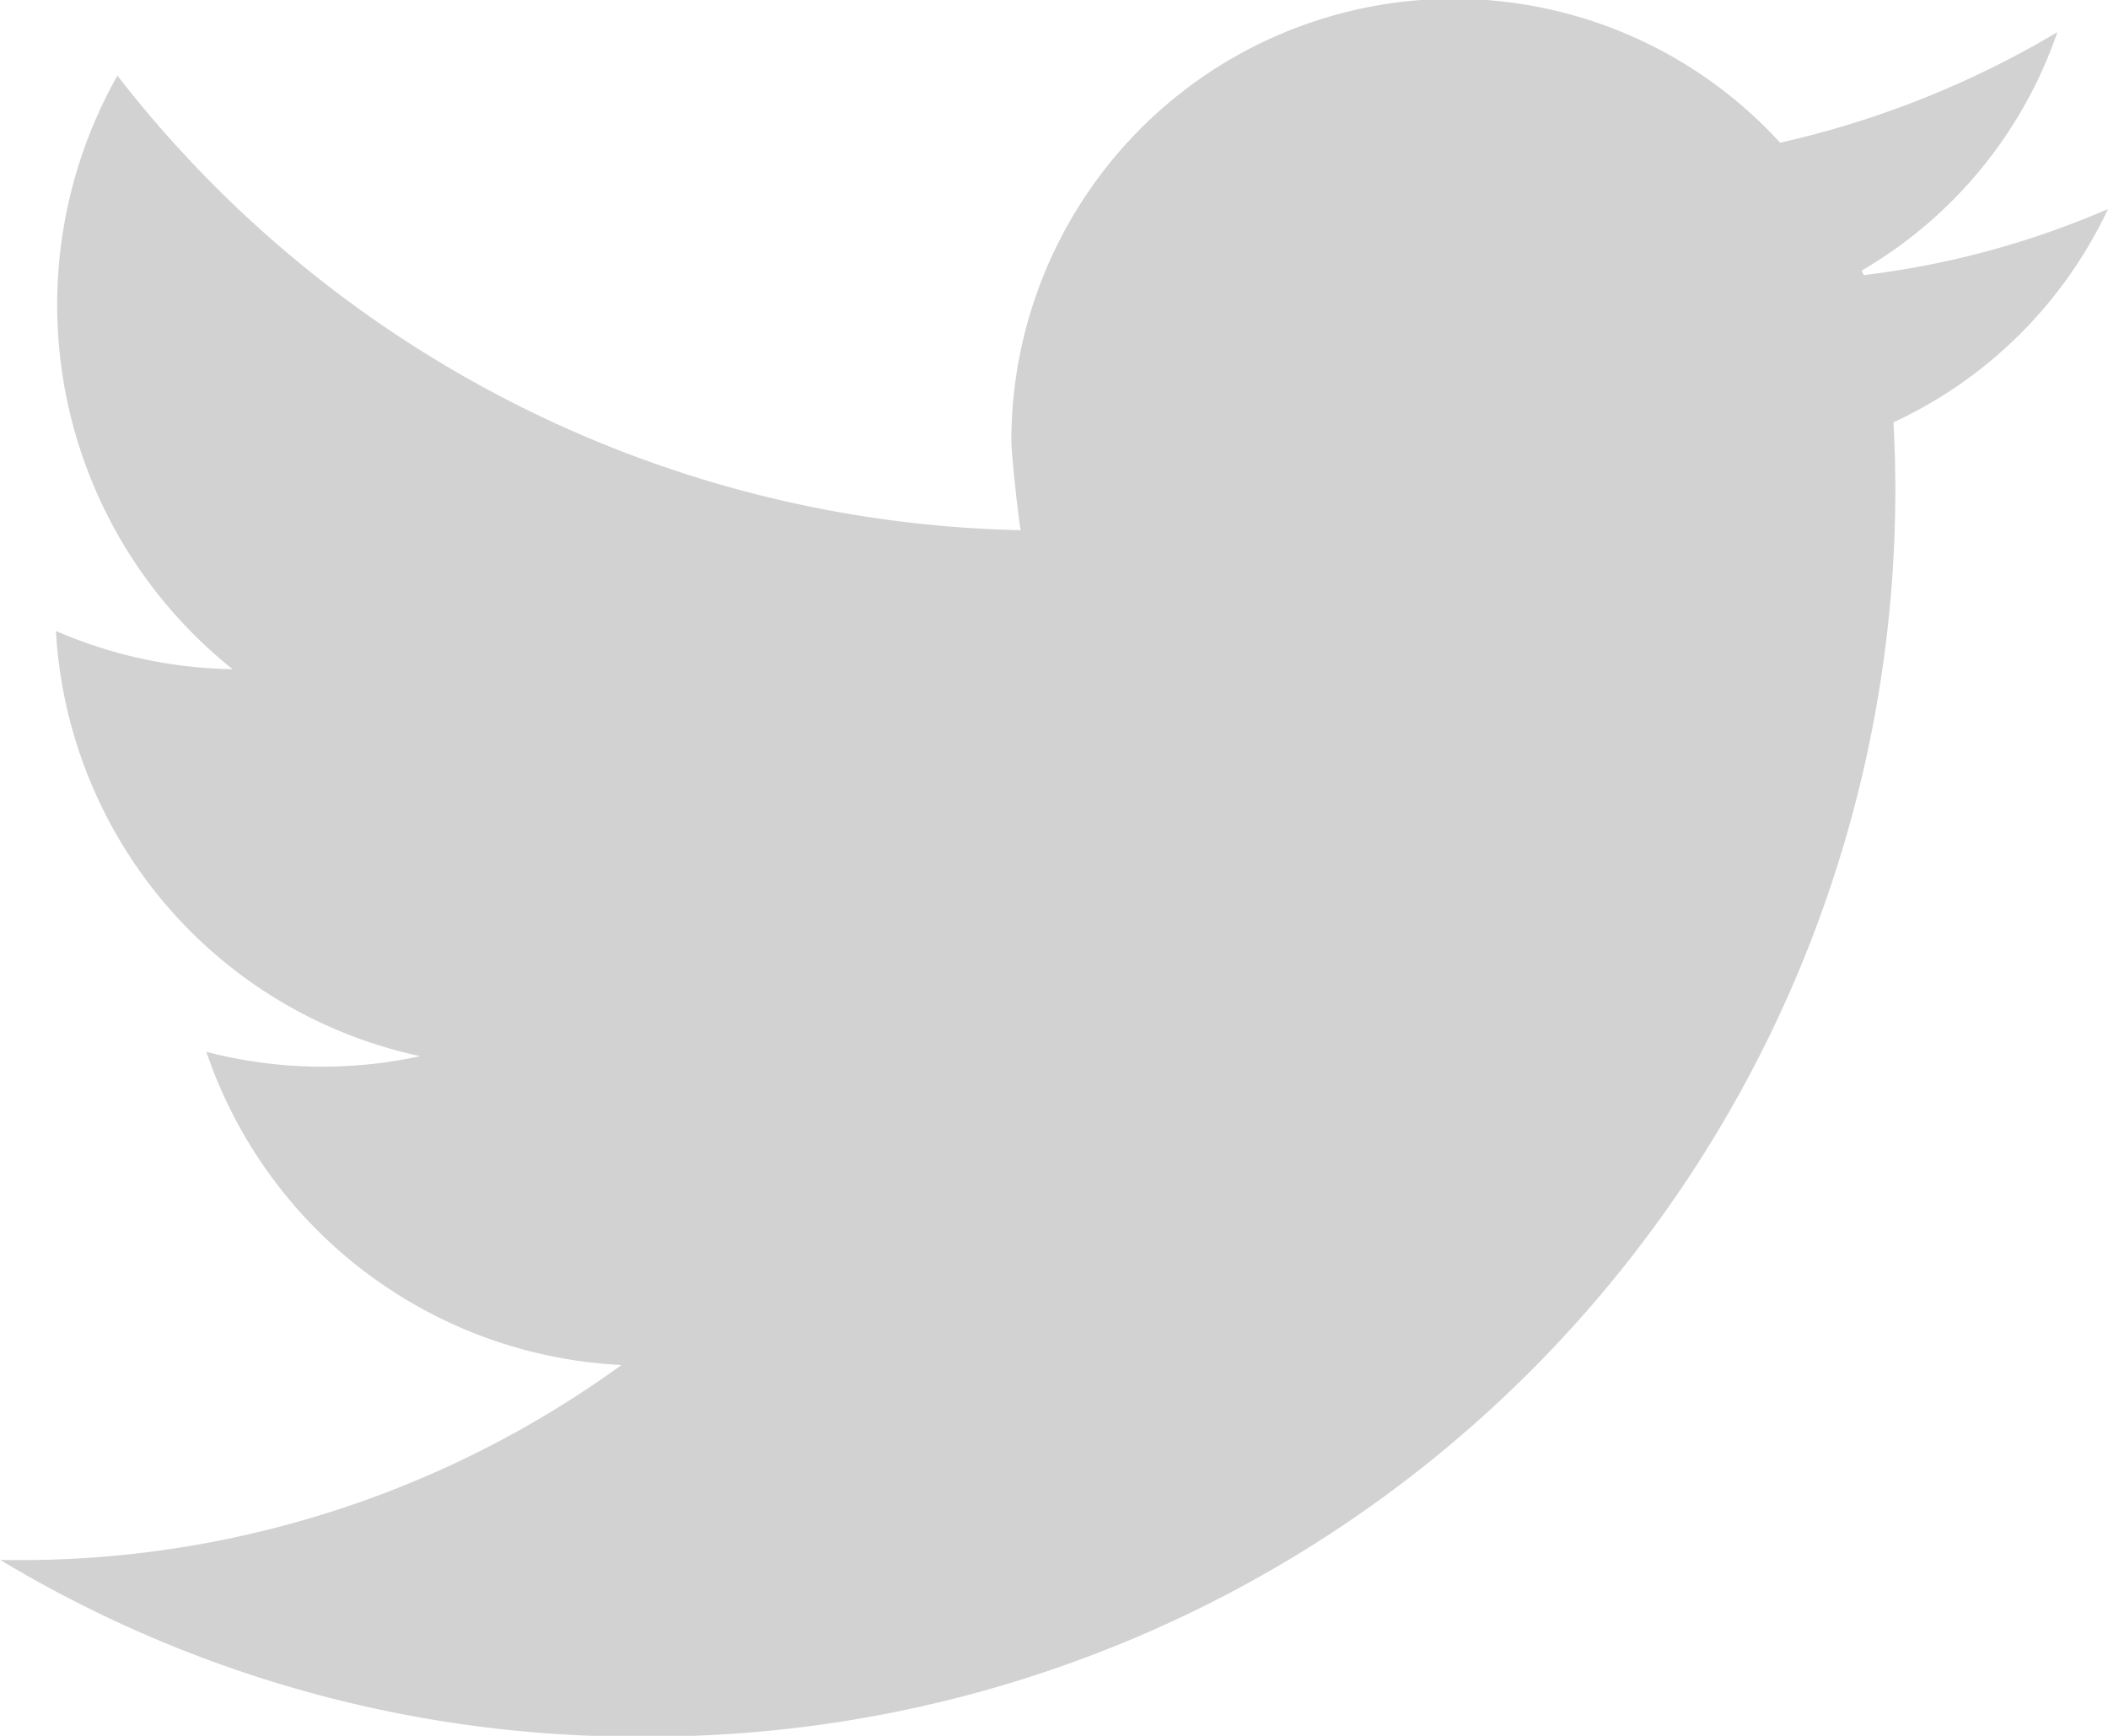 <svg xmlns="http://www.w3.org/2000/svg" viewBox="0 0 17 14"><path fill="#d2d2d2" fill-rule="evenodd" d="M17 1.686a7.1 7.1 0 01-1.97.533l-.016-.037A3.569 3.569 0 0016.592.259a7.658 7.658 0 01-2.236.892 3.567 3.567 0 00-6.2 2.393c0 .136.065.7.076.732A9.466 9.466 0 01.947.61a3.759 3.759 0 00.929 4.787 3.72 3.72 0 01-1.425-.308 3.722 3.722 0 002.937 3.429 3.708 3.708 0 01-1.724-.035 3.727 3.727 0 003.348 2.526 8.258 8.258 0 01-5.01 1.572 9.951 9.951 0 005.183 1.425 10.054 10.054 0 0010.085-10.6A3.569 3.569 0 0017 1.686"/></svg>